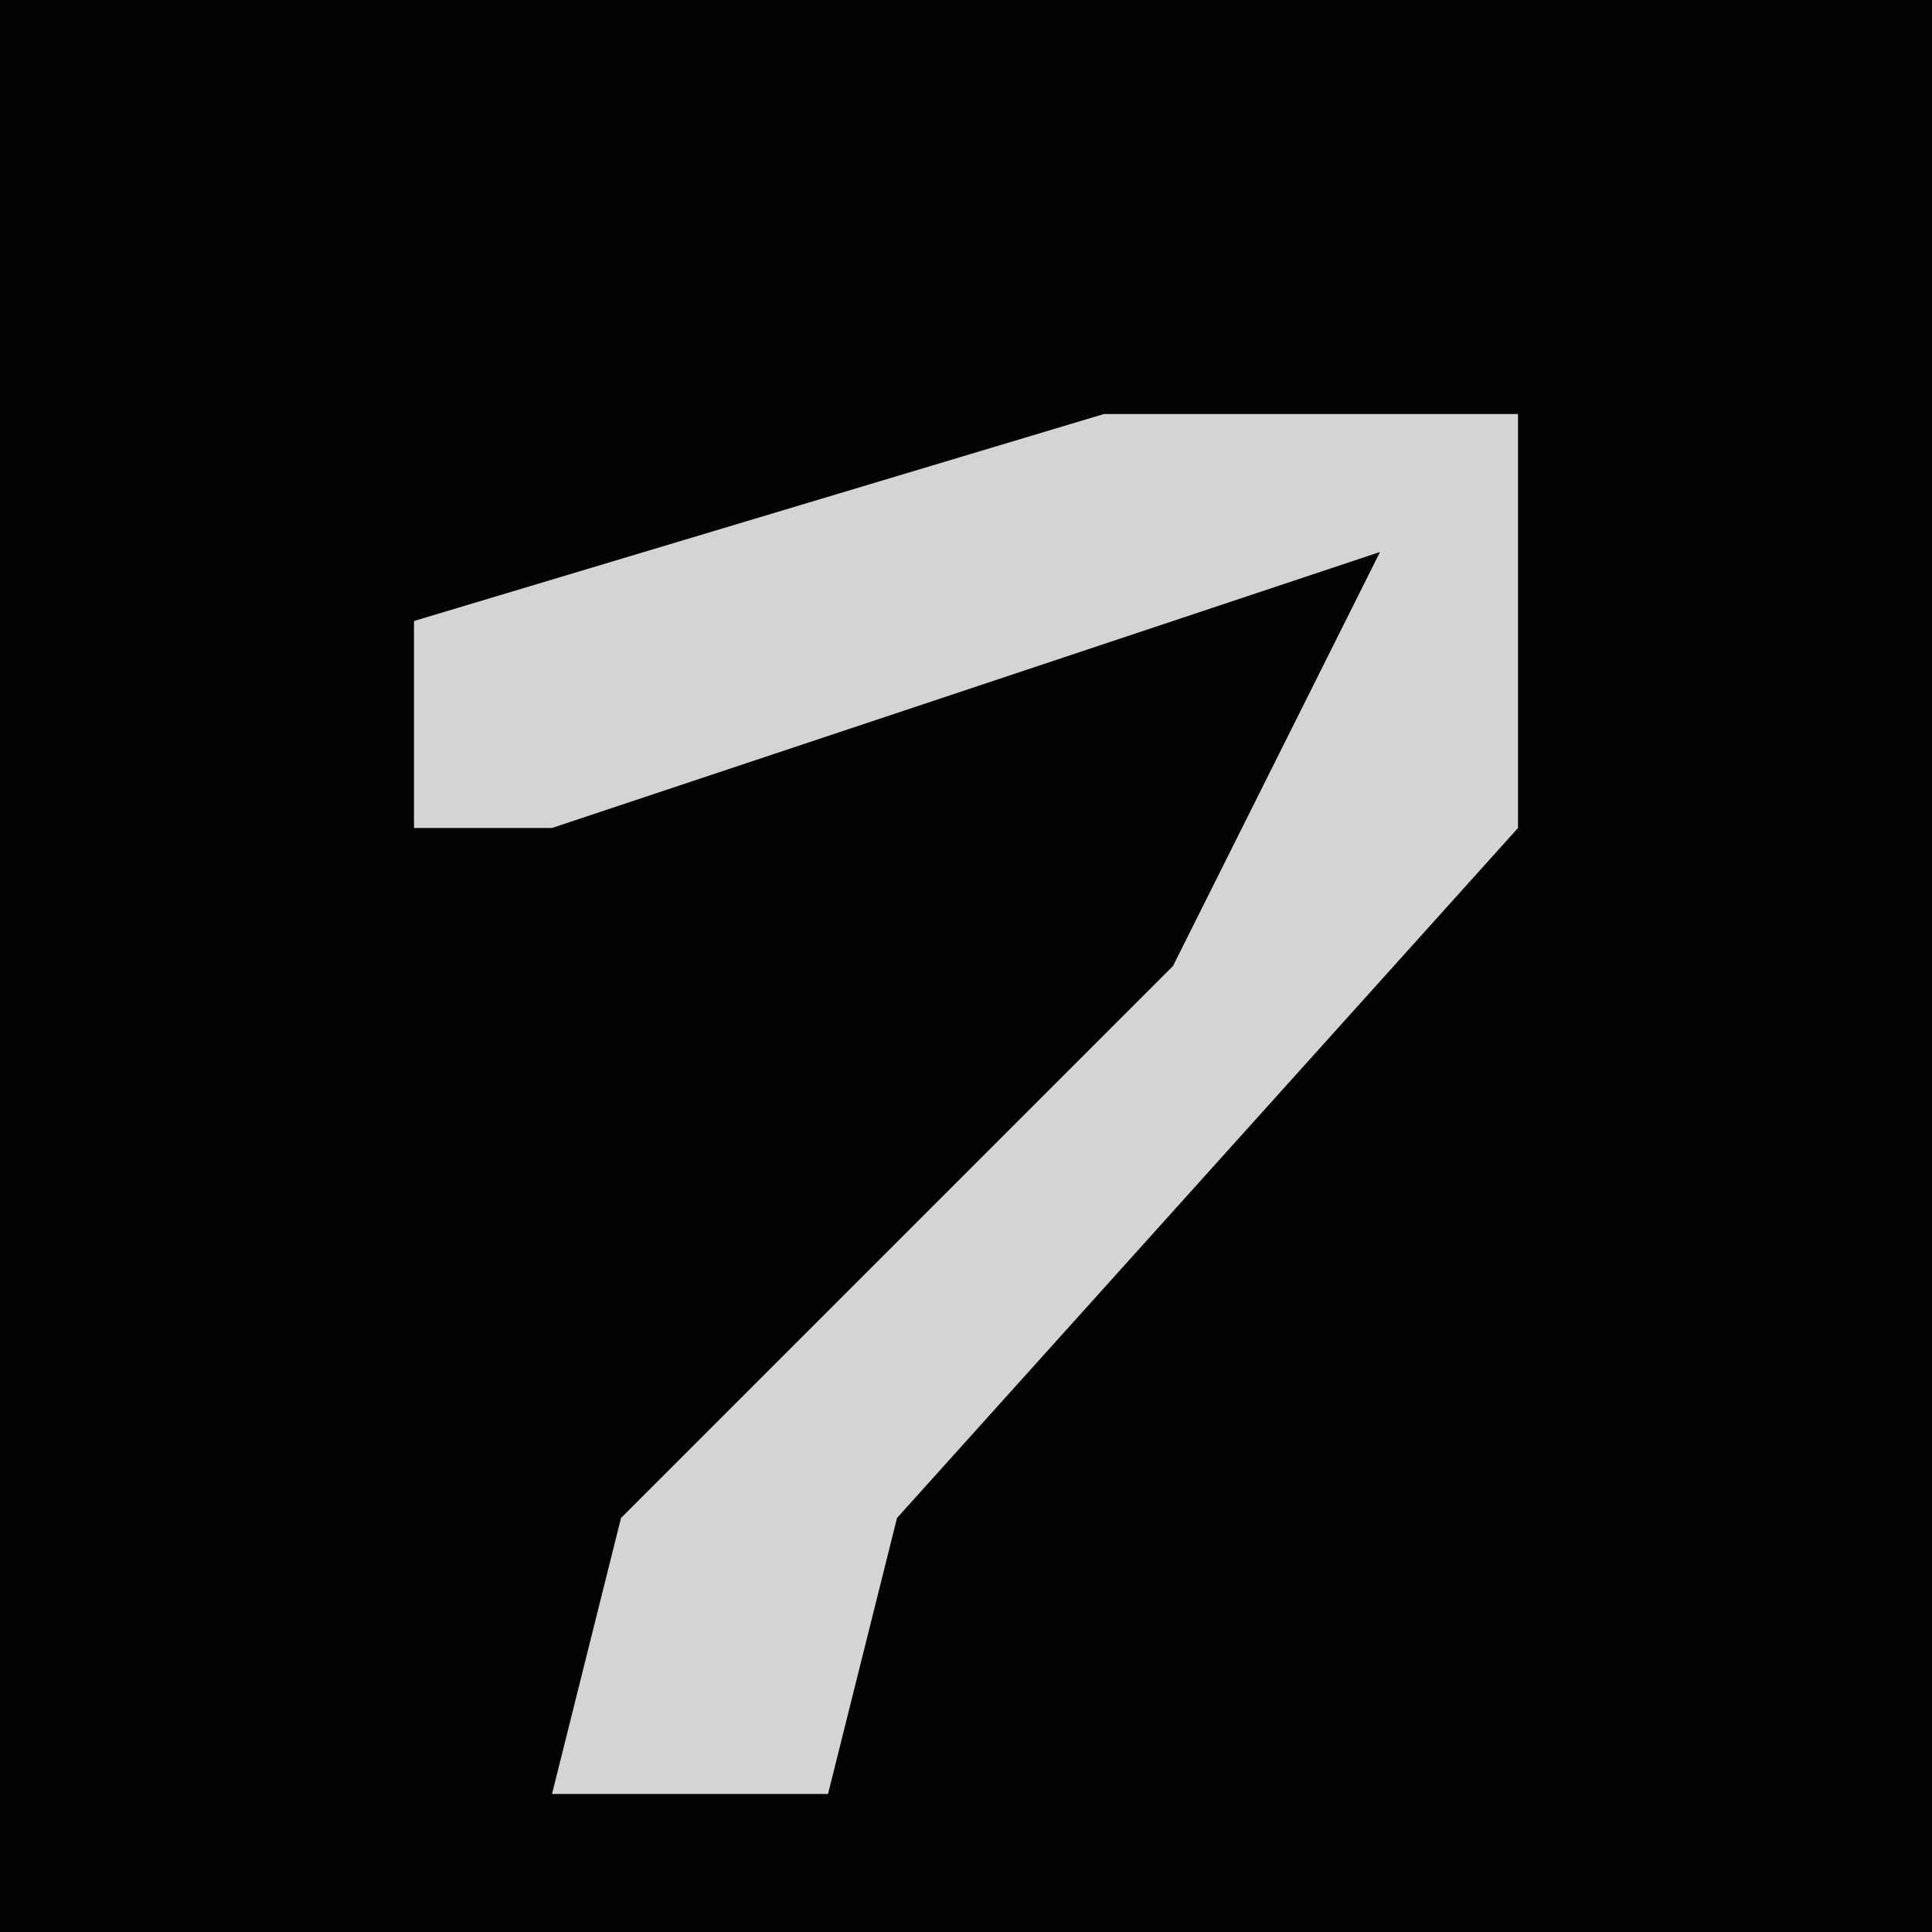 <?xml version="1.0" encoding="UTF-8"?>
<svg version="1.1" xmlns="http://www.w3.org/2000/svg" width="28" height="28">
<path d="M0,0 L28,0 L28,28 L0,28 Z " fill="#030303" transform="translate(0,0)"/>
<path d="M0,0 L6,0 L6,6 L-3,16 L-4,20 L-8,20 L-7,16 L1,8 L4,2 L-8,6 L-10,6 L-10,3 Z " fill="#D4D4D4" transform="translate(16,6)"/>
</svg>
